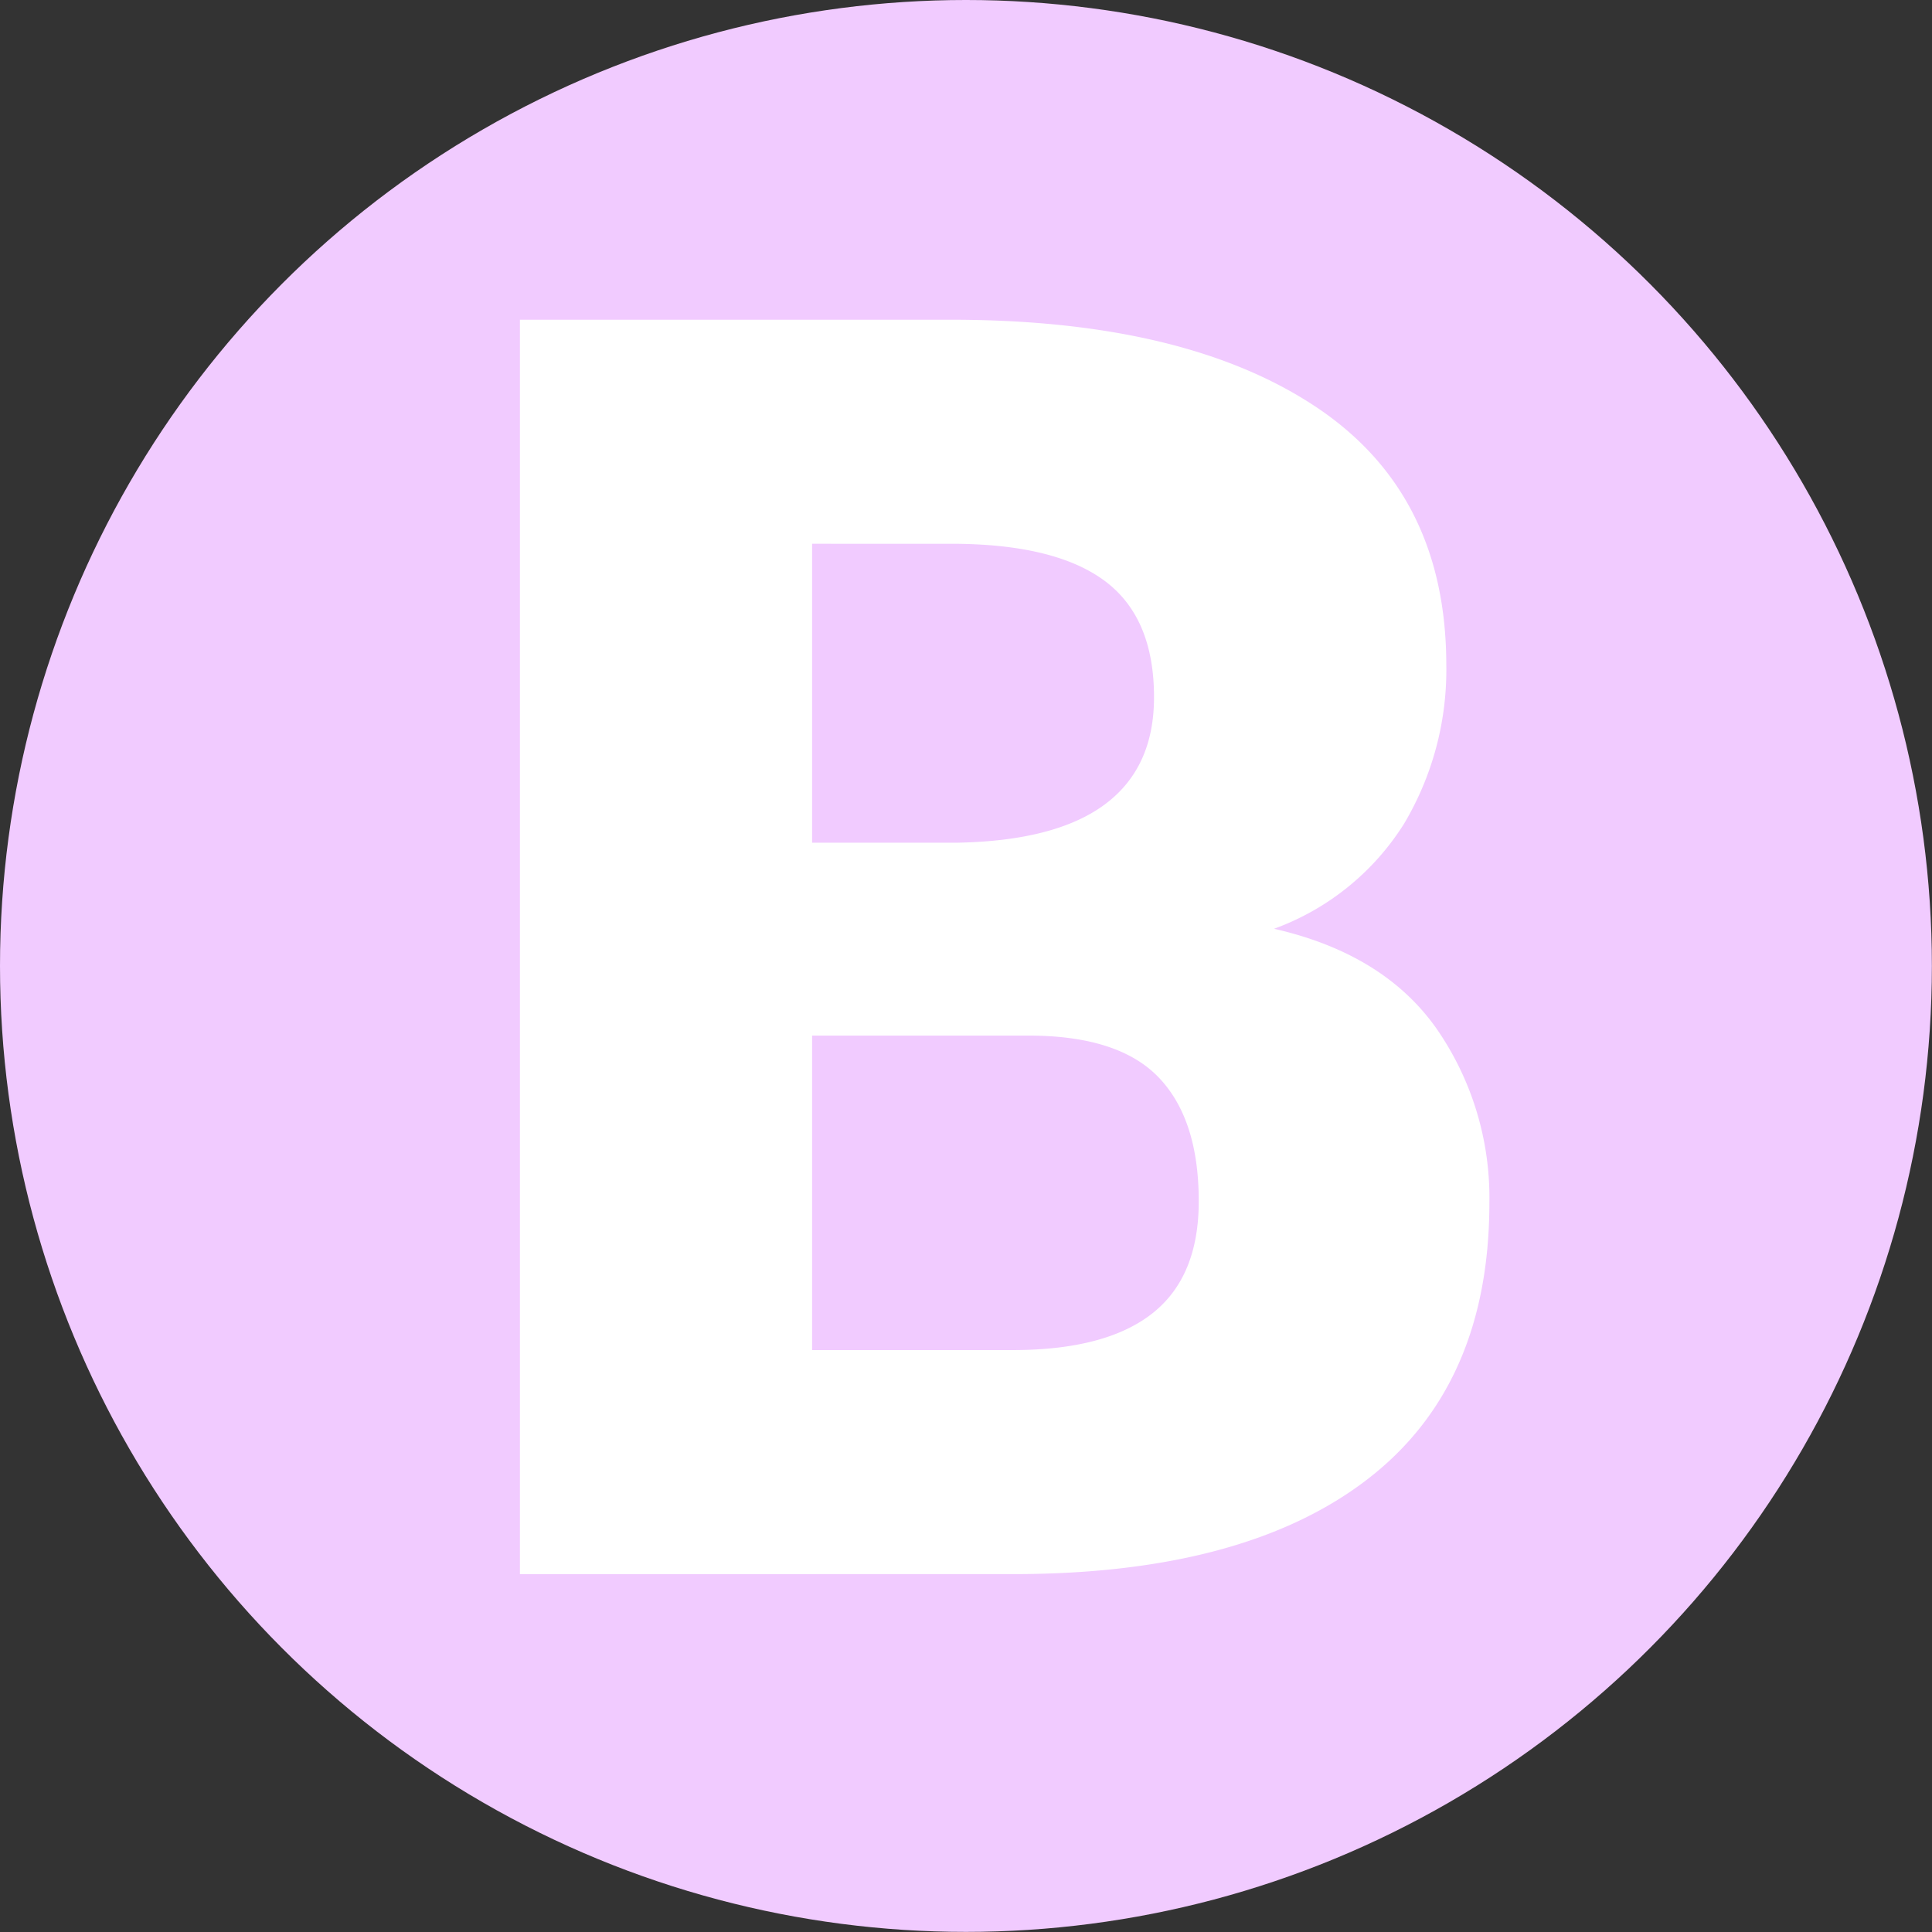 <svg id="Layer_1" data-name="Layer 1" xmlns="http://www.w3.org/2000/svg" viewBox="0 0 176.69 176.69"><rect x="0" y="0" width="176.69" height="176.69" fill="#333333" stroke="none"/><defs><style>.cls-1{fill:#fff;}</style></defs><circle cx="88.34" cy="88.34" r="88.34" fill="#f1cbff"/><path class="cls-1" d="M50.28,147.33V32.61H89.67q21.36,0,33.33,7.92t12,23.6a27.52,27.52,0,0,1-3.86,14.57,23.55,23.55,0,0,1-11.89,9.61q10.08,2.3,14.89,9.18a27.11,27.11,0,0,1,4.8,15.88q0,16.78-11.26,25.37t-32.3,8.59ZM77,80.44H90.22q9.06-.16,13.56-3.51t4.49-9.81q0-7.32-4.57-10.67t-14-3.35H77Zm0,17.64v28.76H95.35q8.5,0,12.76-3.35t4.25-10.28q0-7.48-3.66-11.3T96.84,98.08Z" transform="translate(-2.73 -3.37)"/></svg>